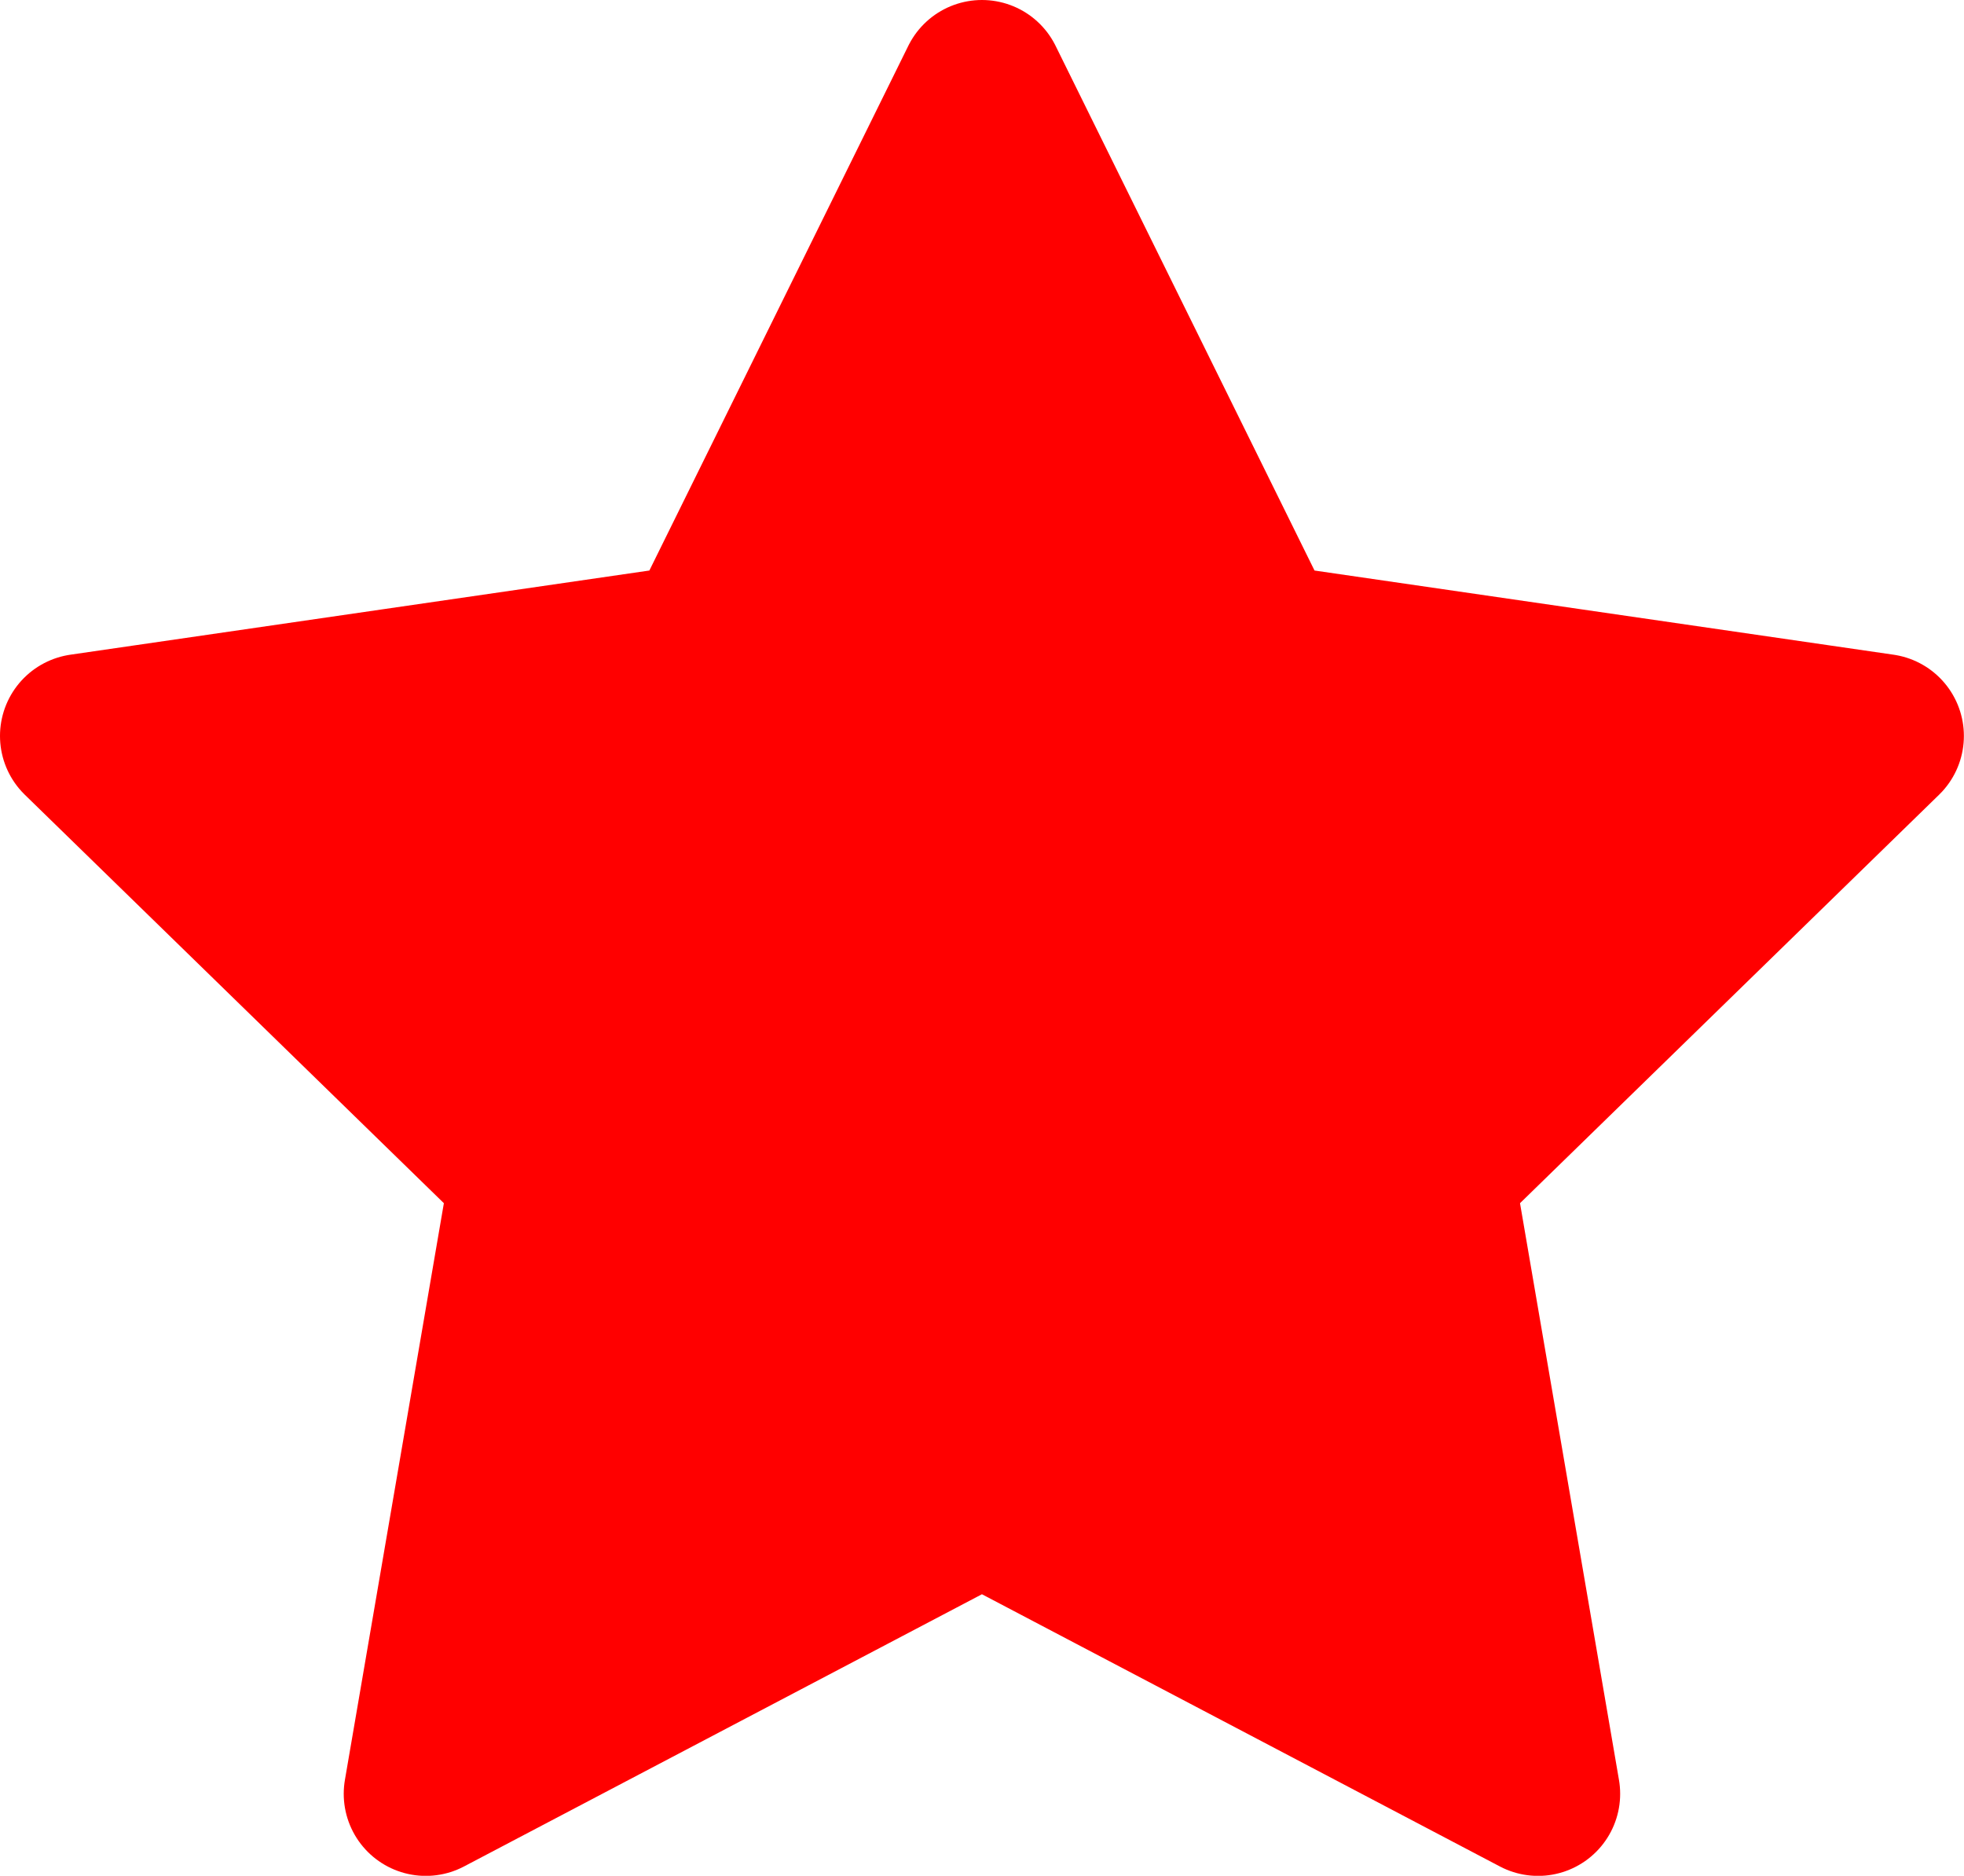 <svg version="1.1" xmlns="http://www.w3.org/2000/svg" xmlns:xlink="http://www.w3.org/1999/xlink" width="17.947" height="17.141" viewBox="0,0,17.947,17.141"><g transform="translate(-238.845,-163.633)"><g data-paper-data="{&quot;isPaintingLayer&quot;:true}" fill="#ff0000" fill-rule="nonzero" stroke="#ff0000" stroke-width="1.5" stroke-linecap="round" stroke-linejoin="round" stroke-miterlimit="10" stroke-dasharray="" stroke-dashoffset="0" style="mix-blend-mode: normal"><path d="M247.818,164.383l2.541,5.149l5.682,0.826l-4.112,4.008l0.971,5.659l-5.082,-2.671l-5.082,2.671l0.971,-5.659l-4.112,-4.008l5.682,-0.826z"/></g></g></svg>